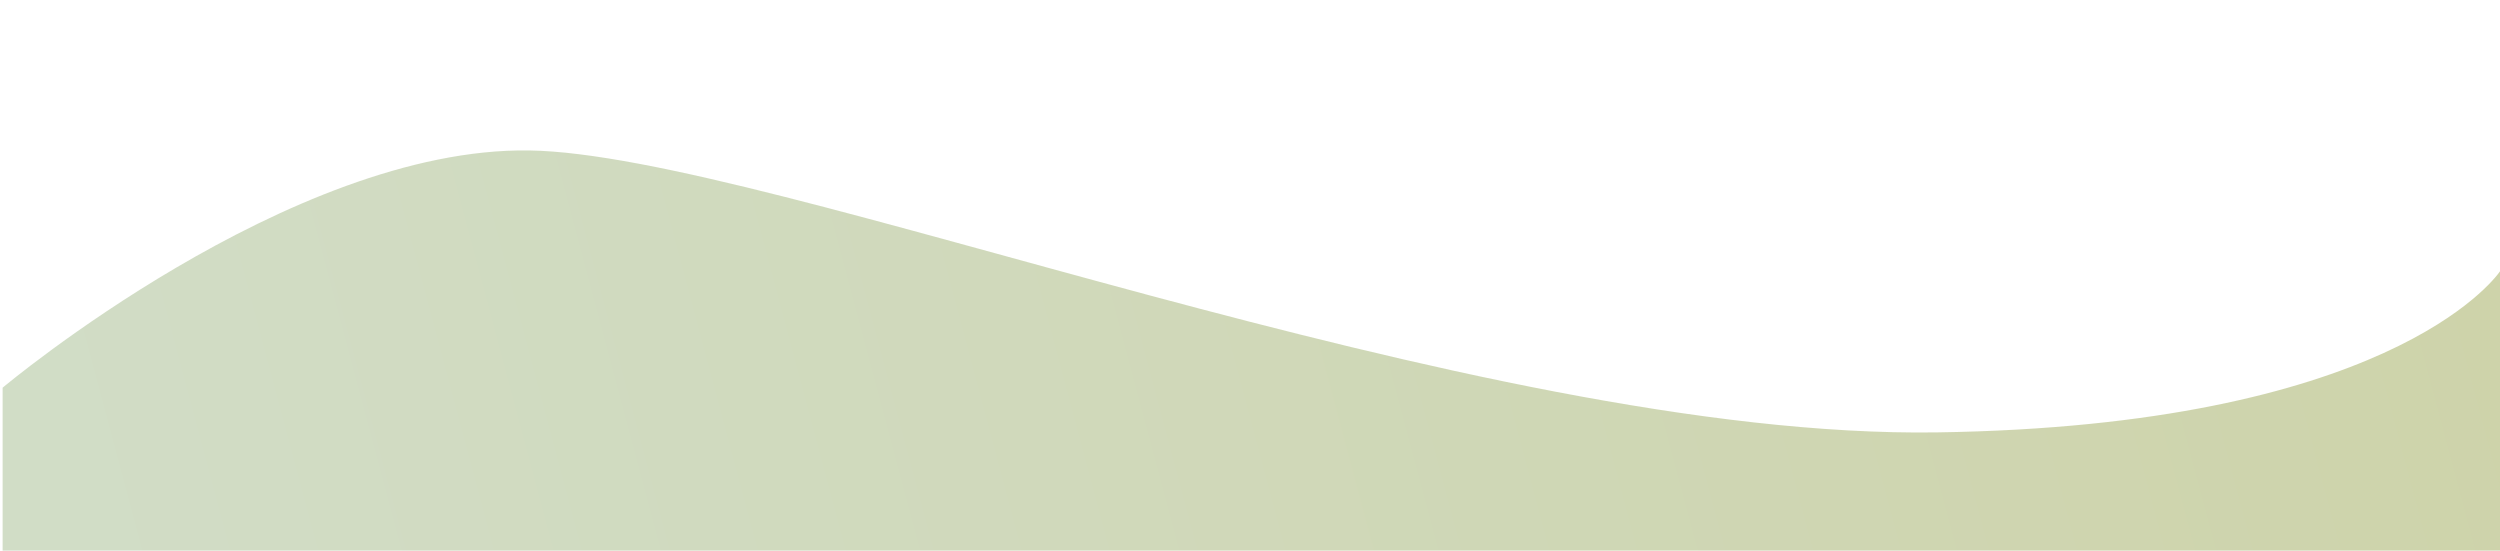 <svg id="Layer_1" data-name="Layer 1" xmlns="http://www.w3.org/2000/svg" xmlns:xlink="http://www.w3.org/1999/xlink" viewBox="0 0 504 111"><defs><style>.cls-1{opacity:0.5;isolation:isolate;fill:url(#linear-gradient);}</style><linearGradient id="linear-gradient" x1="-1101.81" y1="-131.8" x2="-1101.36" y2="-131.78" gradientTransform="matrix(1143, 0, 0, -183.15, 1259370, -24066.08)" gradientUnits="userSpaceOnUse"><stop offset="0" stop-color="#a4bb8d"/><stop offset="1" stop-color="#9ea855"/></linearGradient></defs><path id="Intersection_2" data-name="Intersection 2" class="cls-1" d="M504,111H.53V78.16C.7,78,58.44,29.64,106.66,30.33S297.21,88.55,390.52,87.17C480.68,85.83,502.62,56.67,504,54.7Z"/></svg>
